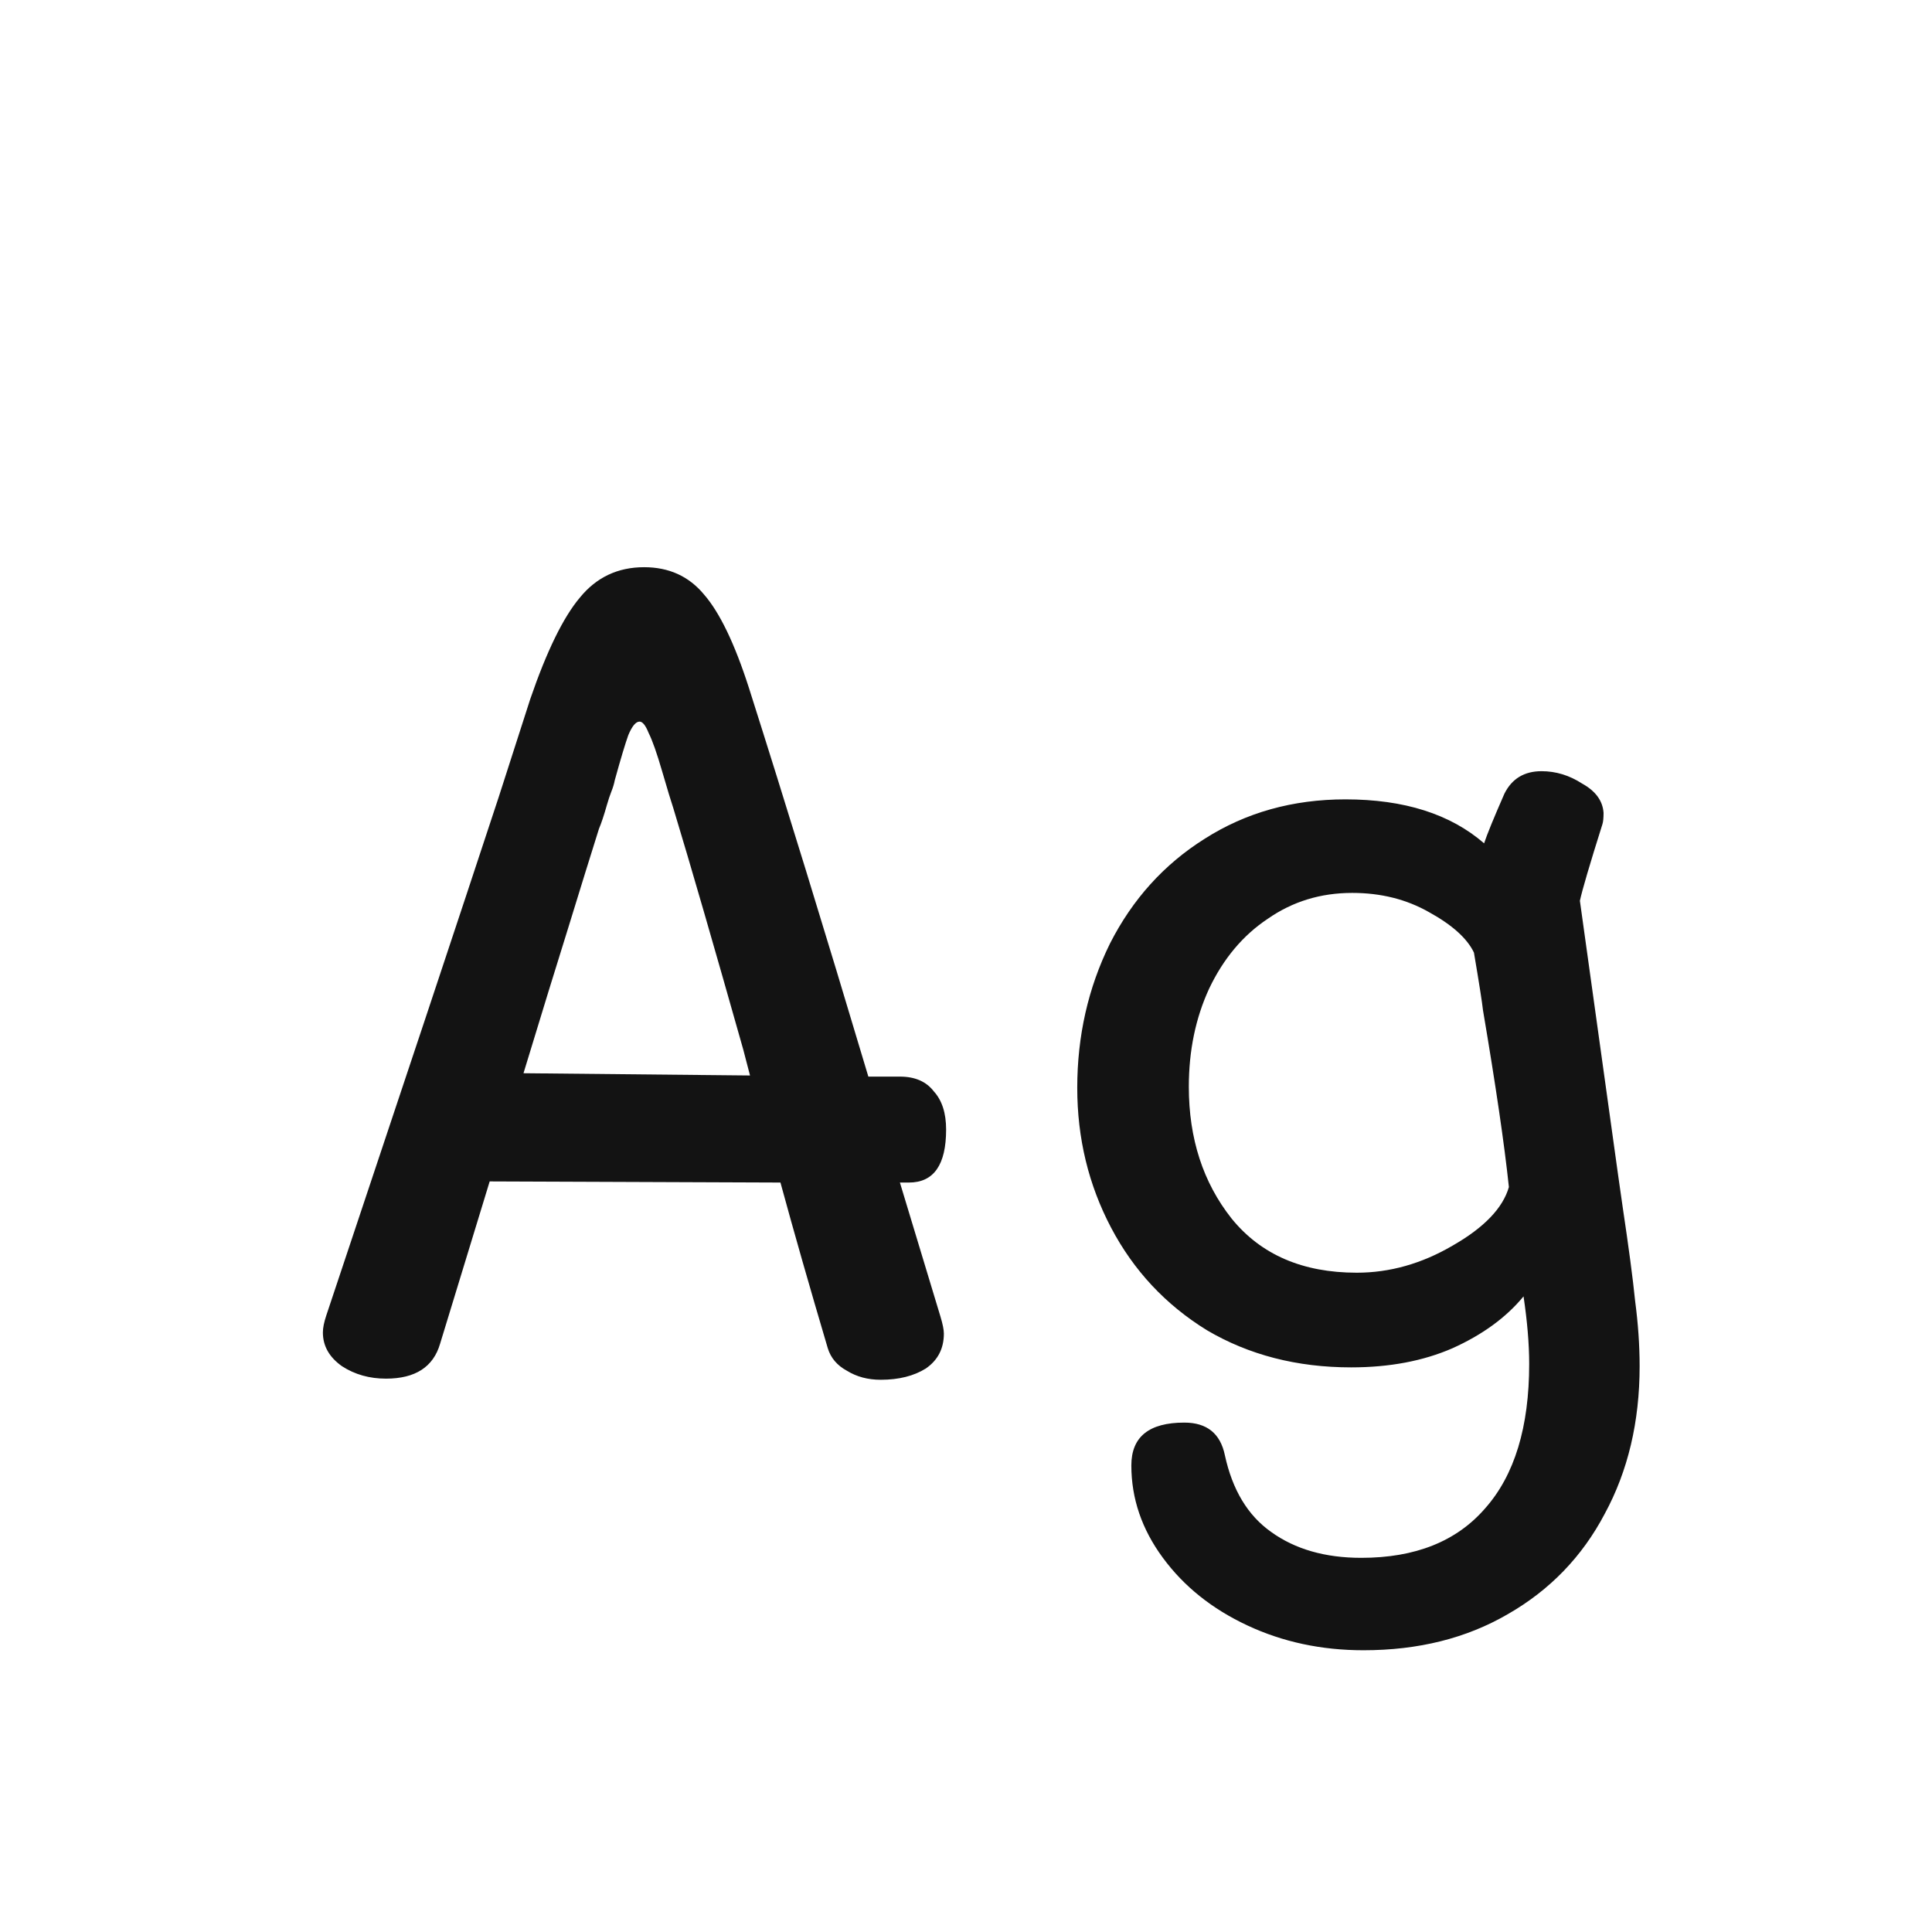 <svg width="24" height="24" viewBox="0 0 24 24" fill="none" xmlns="http://www.w3.org/2000/svg">
<path d="M11.683 16.356C11.711 16.449 11.725 16.519 11.725 16.566C11.725 16.753 11.65 16.897 11.501 17C11.352 17.093 11.165 17.14 10.941 17.14C10.782 17.14 10.642 17.103 10.521 17.028C10.4 16.963 10.32 16.869 10.283 16.748C10.059 15.992 9.863 15.306 9.695 14.69L6.083 14.676L5.467 16.692C5.383 16.981 5.159 17.126 4.795 17.126C4.59 17.126 4.408 17.075 4.249 16.972C4.09 16.86 4.011 16.72 4.011 16.552C4.011 16.496 4.025 16.426 4.053 16.342C4.986 13.551 5.7 11.405 6.195 9.902L6.587 8.684C6.792 8.087 6.998 7.667 7.203 7.424C7.408 7.172 7.674 7.046 8.001 7.046C8.309 7.046 8.556 7.158 8.743 7.382C8.939 7.606 9.126 7.993 9.303 8.544C9.751 9.953 10.246 11.563 10.787 13.374H11.179C11.366 13.374 11.506 13.435 11.599 13.556C11.702 13.668 11.753 13.827 11.753 14.032C11.753 14.471 11.599 14.69 11.291 14.69H11.179L11.683 16.356ZM9.317 13.36L9.233 13.038C8.869 11.75 8.58 10.751 8.365 10.042C8.337 9.958 8.29 9.804 8.225 9.58C8.16 9.356 8.104 9.197 8.057 9.104C8.02 9.011 7.982 8.964 7.945 8.964C7.898 8.964 7.852 9.02 7.805 9.132C7.768 9.235 7.712 9.421 7.637 9.692C7.628 9.739 7.614 9.785 7.595 9.832C7.576 9.879 7.558 9.935 7.539 10C7.502 10.131 7.469 10.229 7.441 10.294C7.338 10.621 7.212 11.027 7.063 11.512C6.914 11.988 6.727 12.595 6.503 13.332L9.317 13.36ZM20.158 14.998C20.232 15.493 20.284 15.88 20.312 16.16C20.349 16.44 20.368 16.711 20.368 16.972C20.368 17.663 20.223 18.274 19.934 18.806C19.654 19.338 19.252 19.753 18.73 20.052C18.216 20.351 17.619 20.5 16.938 20.5C16.415 20.5 15.934 20.397 15.496 20.192C15.057 19.987 14.707 19.707 14.446 19.352C14.184 18.997 14.054 18.615 14.054 18.204C14.054 17.849 14.273 17.672 14.712 17.672C14.992 17.672 15.16 17.807 15.216 18.078C15.309 18.507 15.5 18.825 15.79 19.03C16.088 19.245 16.462 19.352 16.91 19.352C17.582 19.352 18.095 19.147 18.45 18.736C18.814 18.325 18.996 17.728 18.996 16.944C18.996 16.692 18.972 16.412 18.926 16.104C18.711 16.365 18.417 16.58 18.044 16.748C17.68 16.907 17.26 16.986 16.784 16.986C16.112 16.986 15.514 16.832 14.992 16.524C14.478 16.207 14.082 15.782 13.802 15.25C13.522 14.718 13.382 14.139 13.382 13.514C13.382 12.87 13.517 12.273 13.788 11.722C14.068 11.171 14.46 10.737 14.964 10.42C15.477 10.093 16.06 9.93 16.714 9.93C17.442 9.93 18.016 10.112 18.436 10.476C18.473 10.364 18.557 10.159 18.688 9.86C18.781 9.673 18.935 9.58 19.15 9.58C19.327 9.58 19.495 9.631 19.654 9.734C19.822 9.827 19.91 9.949 19.92 10.098C19.92 10.163 19.915 10.21 19.906 10.238C19.747 10.742 19.654 11.059 19.626 11.19L20.102 14.606L20.158 14.998ZM16.854 15.81C17.264 15.81 17.661 15.698 18.044 15.474C18.436 15.25 18.669 15.007 18.744 14.746C18.688 14.214 18.58 13.481 18.422 12.548C18.412 12.455 18.375 12.217 18.31 11.834C18.226 11.657 18.039 11.489 17.75 11.33C17.47 11.171 17.152 11.092 16.798 11.092C16.406 11.092 16.056 11.199 15.748 11.414C15.44 11.619 15.197 11.909 15.02 12.282C14.852 12.646 14.768 13.052 14.768 13.5C14.768 14.144 14.945 14.69 15.3 15.138C15.664 15.586 16.182 15.81 16.854 15.81Z" fill="#131313"/>
</svg>
